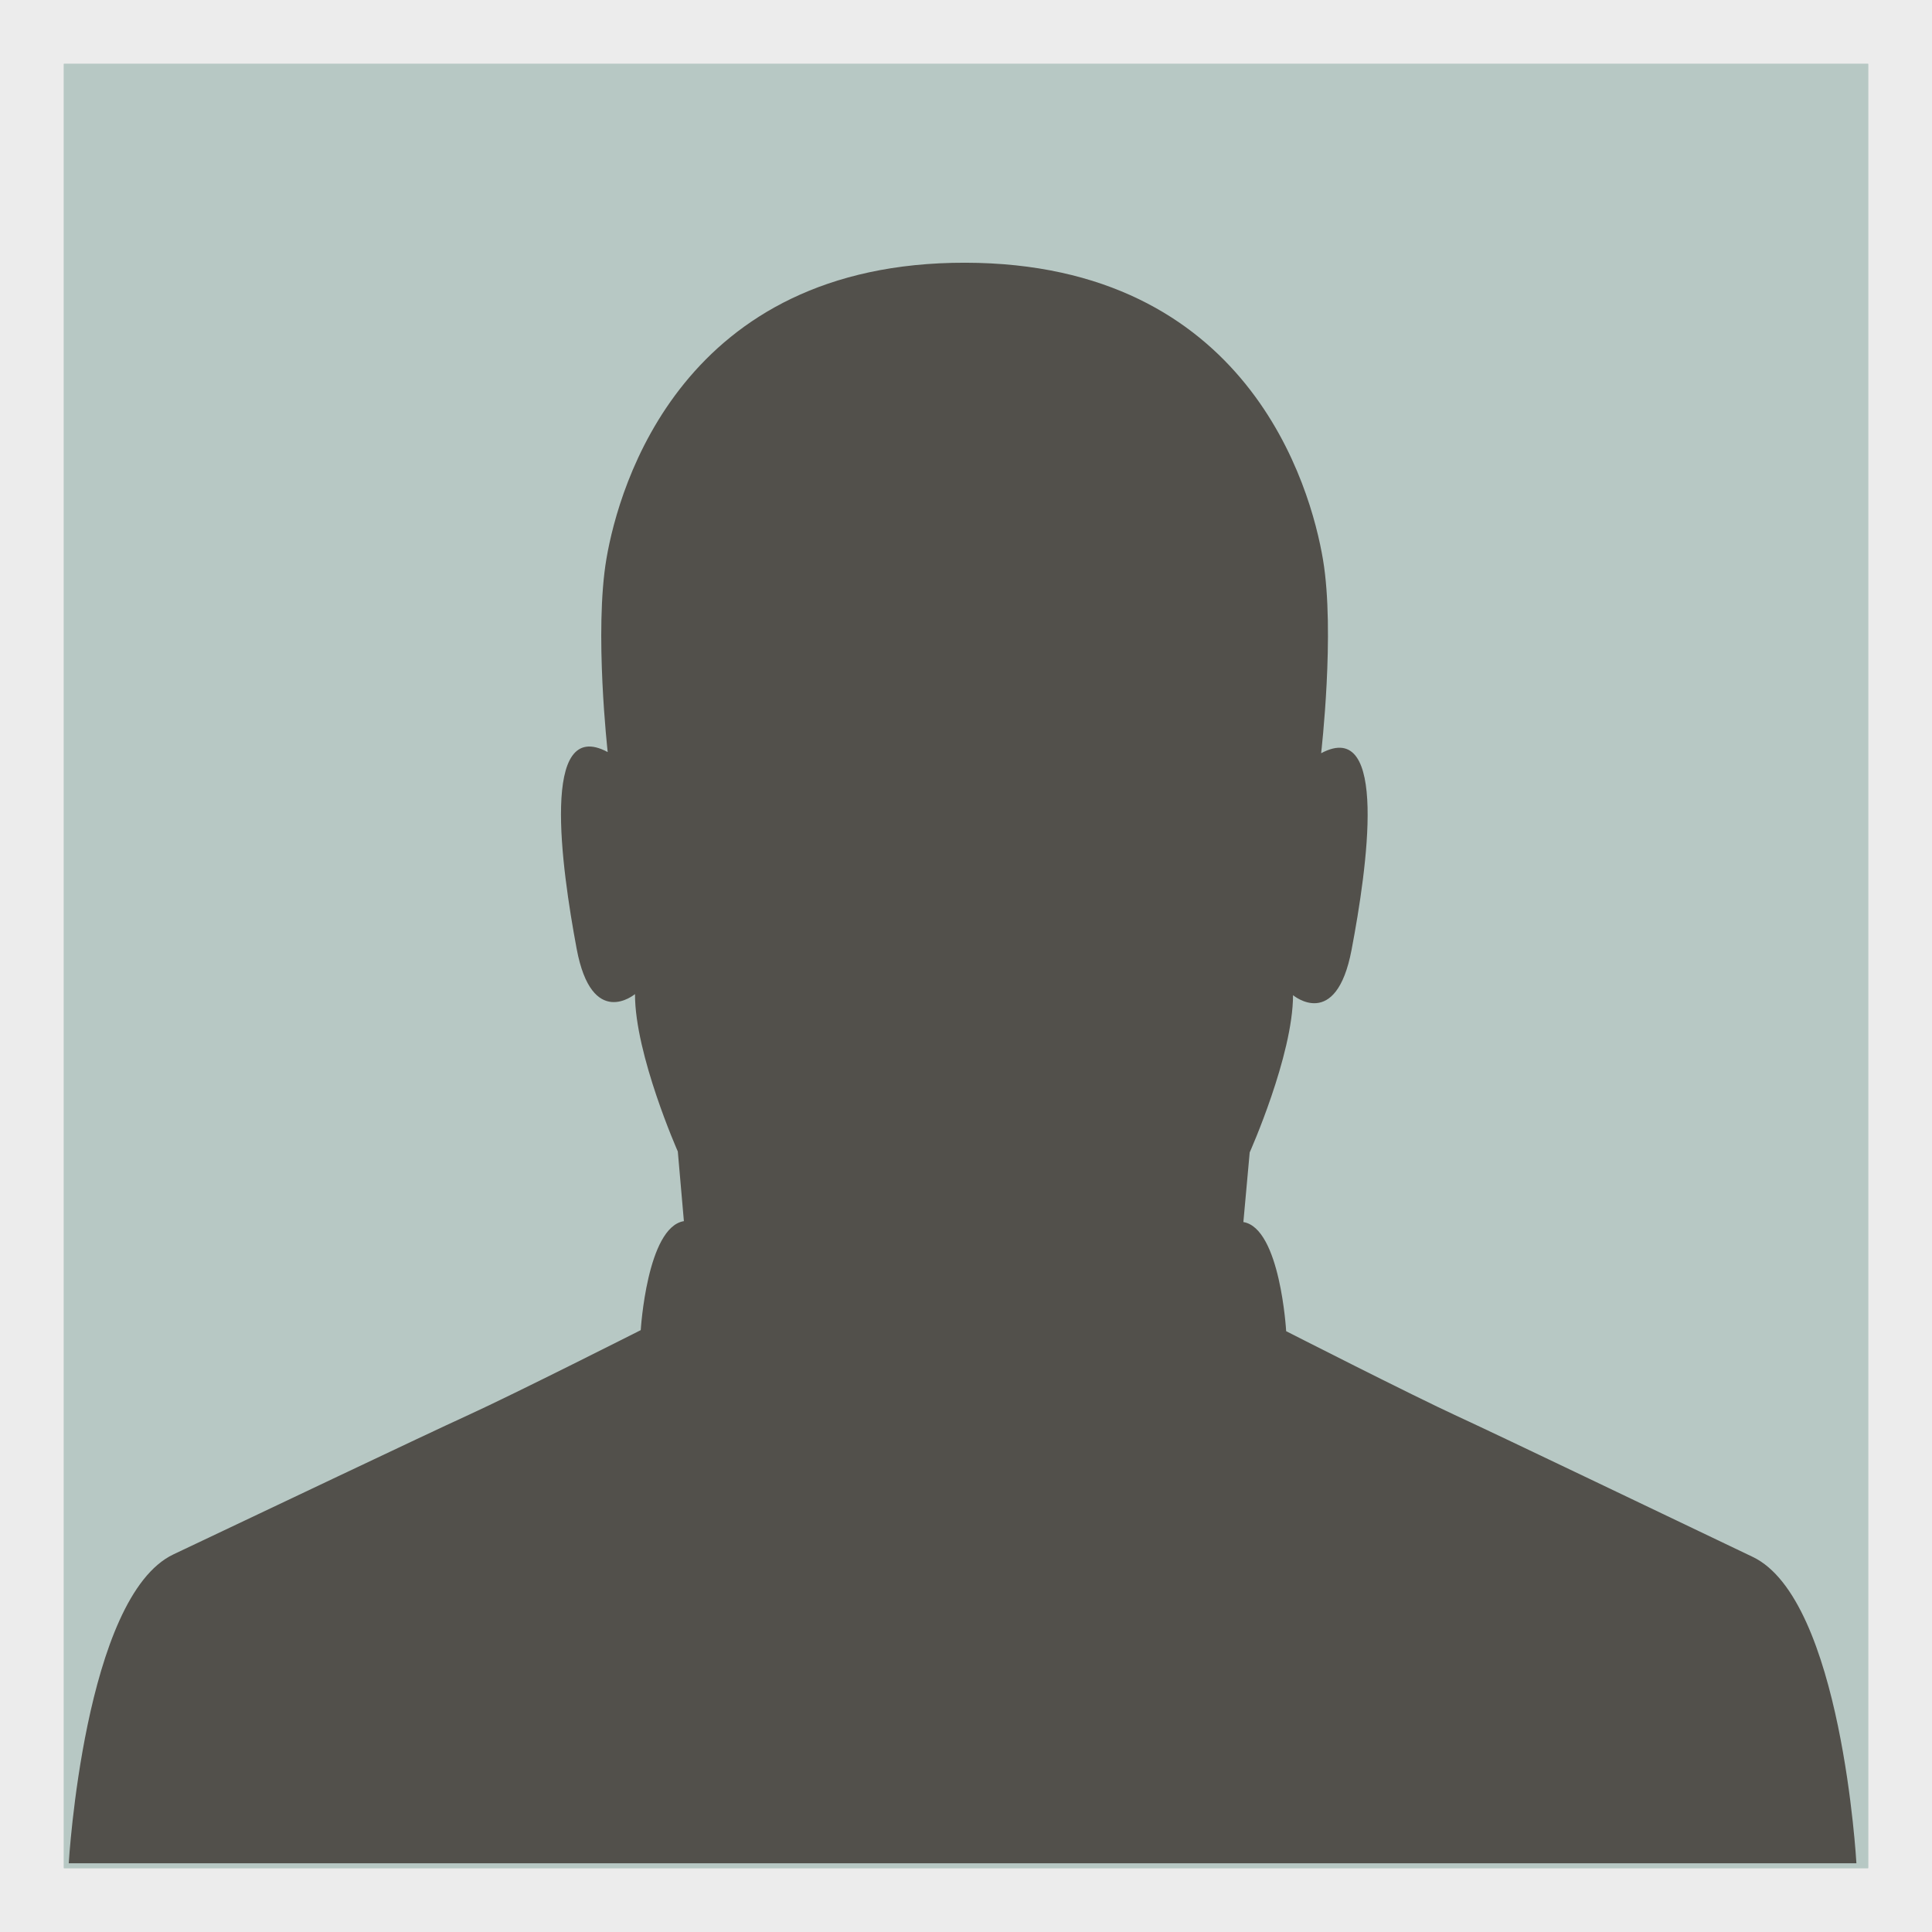 <svg xmlns="http://www.w3.org/2000/svg" xmlns:osb="http://www.openswatchbook.org/uri/2009/osb" xmlns:svg="http://www.w3.org/2000/svg" id="svg4946" width="561.993" height="561.993" version="1.1" viewBox="0 0 148.694 148.694"><defs id="defs4940"><linearGradient id="linearGradient5796" osb:paint="solid"><stop style="stop-color:#ececec;stop-opacity:1" id="stop5794" offset="0"/></linearGradient><clipPath id="clipPath3930" clipPathUnits="userSpaceOnUse"><path id="path3928" d="m 96.4,639.5 c 0,-38.107 30.892,-69 69,-69 v 0 c 38.107,0 69,30.893 69,69 v 0 c 0,38.108 -30.893,69 -69,69 v 0 c -38.108,0 -69,-30.892 -69,-69"/></clipPath></defs><g id="layer1" transform="translate(-36.13,-75.521)"><rect style="opacity:1;fill:#ececec;fill-opacity:1;stroke:none;stroke-width:1.306;stroke-linecap:round;stroke-linejoin:round;stroke-miterlimit:4;stroke-dasharray:10.448,5.224;stroke-dashoffset:0;stroke-opacity:1" id="rect4948" width="148.694" height="148.694" x="36.13" y="75.521"/><rect style="opacity:1;fill:#b7c8c4;fill-opacity:1;stroke:none;stroke-width:1.22;stroke-linecap:round;stroke-linejoin:round;stroke-miterlimit:4;stroke-dasharray:9.757,4.879;stroke-dashoffset:0;stroke-opacity:1" id="rect4948-6" width="138.867" height="138.867" x="41.044" y="80.435"/><path style="opacity:1;fill:#b7c8c4;fill-opacity:1;stroke:none;stroke-width:1.22;stroke-linecap:round;stroke-linejoin:round;stroke-miterlimit:4;stroke-dasharray:9.757,4.879;stroke-dashoffset:0;stroke-opacity:1" id="rect5898" d="M 41.044,80.435 H 179.91 V 219.301 H 41.044 Z"/><path style="fill:#52504b;fill-opacity:1;fill-rule:nonzero;stroke:none;stroke-width:1.108" id="path3934" d="m 49.485,195.148 c 6.869,-3.248 19.156,-9.106 22.709,-10.729 3.553,-1.623 13.25,-6.526 13.25,-6.526 0,0 0.479,-7.928 3.321,-8.389 l -0.468,-5.361 c 0,0 -3.303,-7.457 -3.296,-12.112 0,0 -3.319,2.785 -4.492,-3.501 -1.173,-6.286 -2.811,-17.927 2.392,-15.126 0,0 -1.051,-9.312 -0.095,-14.896 0.957,-5.585 5.837,-22.802 27.611,-22.767 21.775,0.035 26.598,17.267 27.536,22.855 0.937,5.588 -0.144,14.896 -0.144,14.896 5.212,-2.784 3.536,8.852 2.342,15.134 -1.194,6.282 -4.504,3.487 -4.504,3.487 -0.009,4.655 -3.336,12.102 -3.336,12.102 l -0.486,5.359 c 2.84,0.471 3.293,8.4 3.293,8.4 0,0 9.681,4.934 13.229,6.568 3.548,1.634 15.815,7.532 22.674,10.801 6.859,3.27 7.985,23.582 7.985,23.582 H 110.213 41.421 c 0,0 1.194,-20.528 8.063,-23.776"/></g></svg>